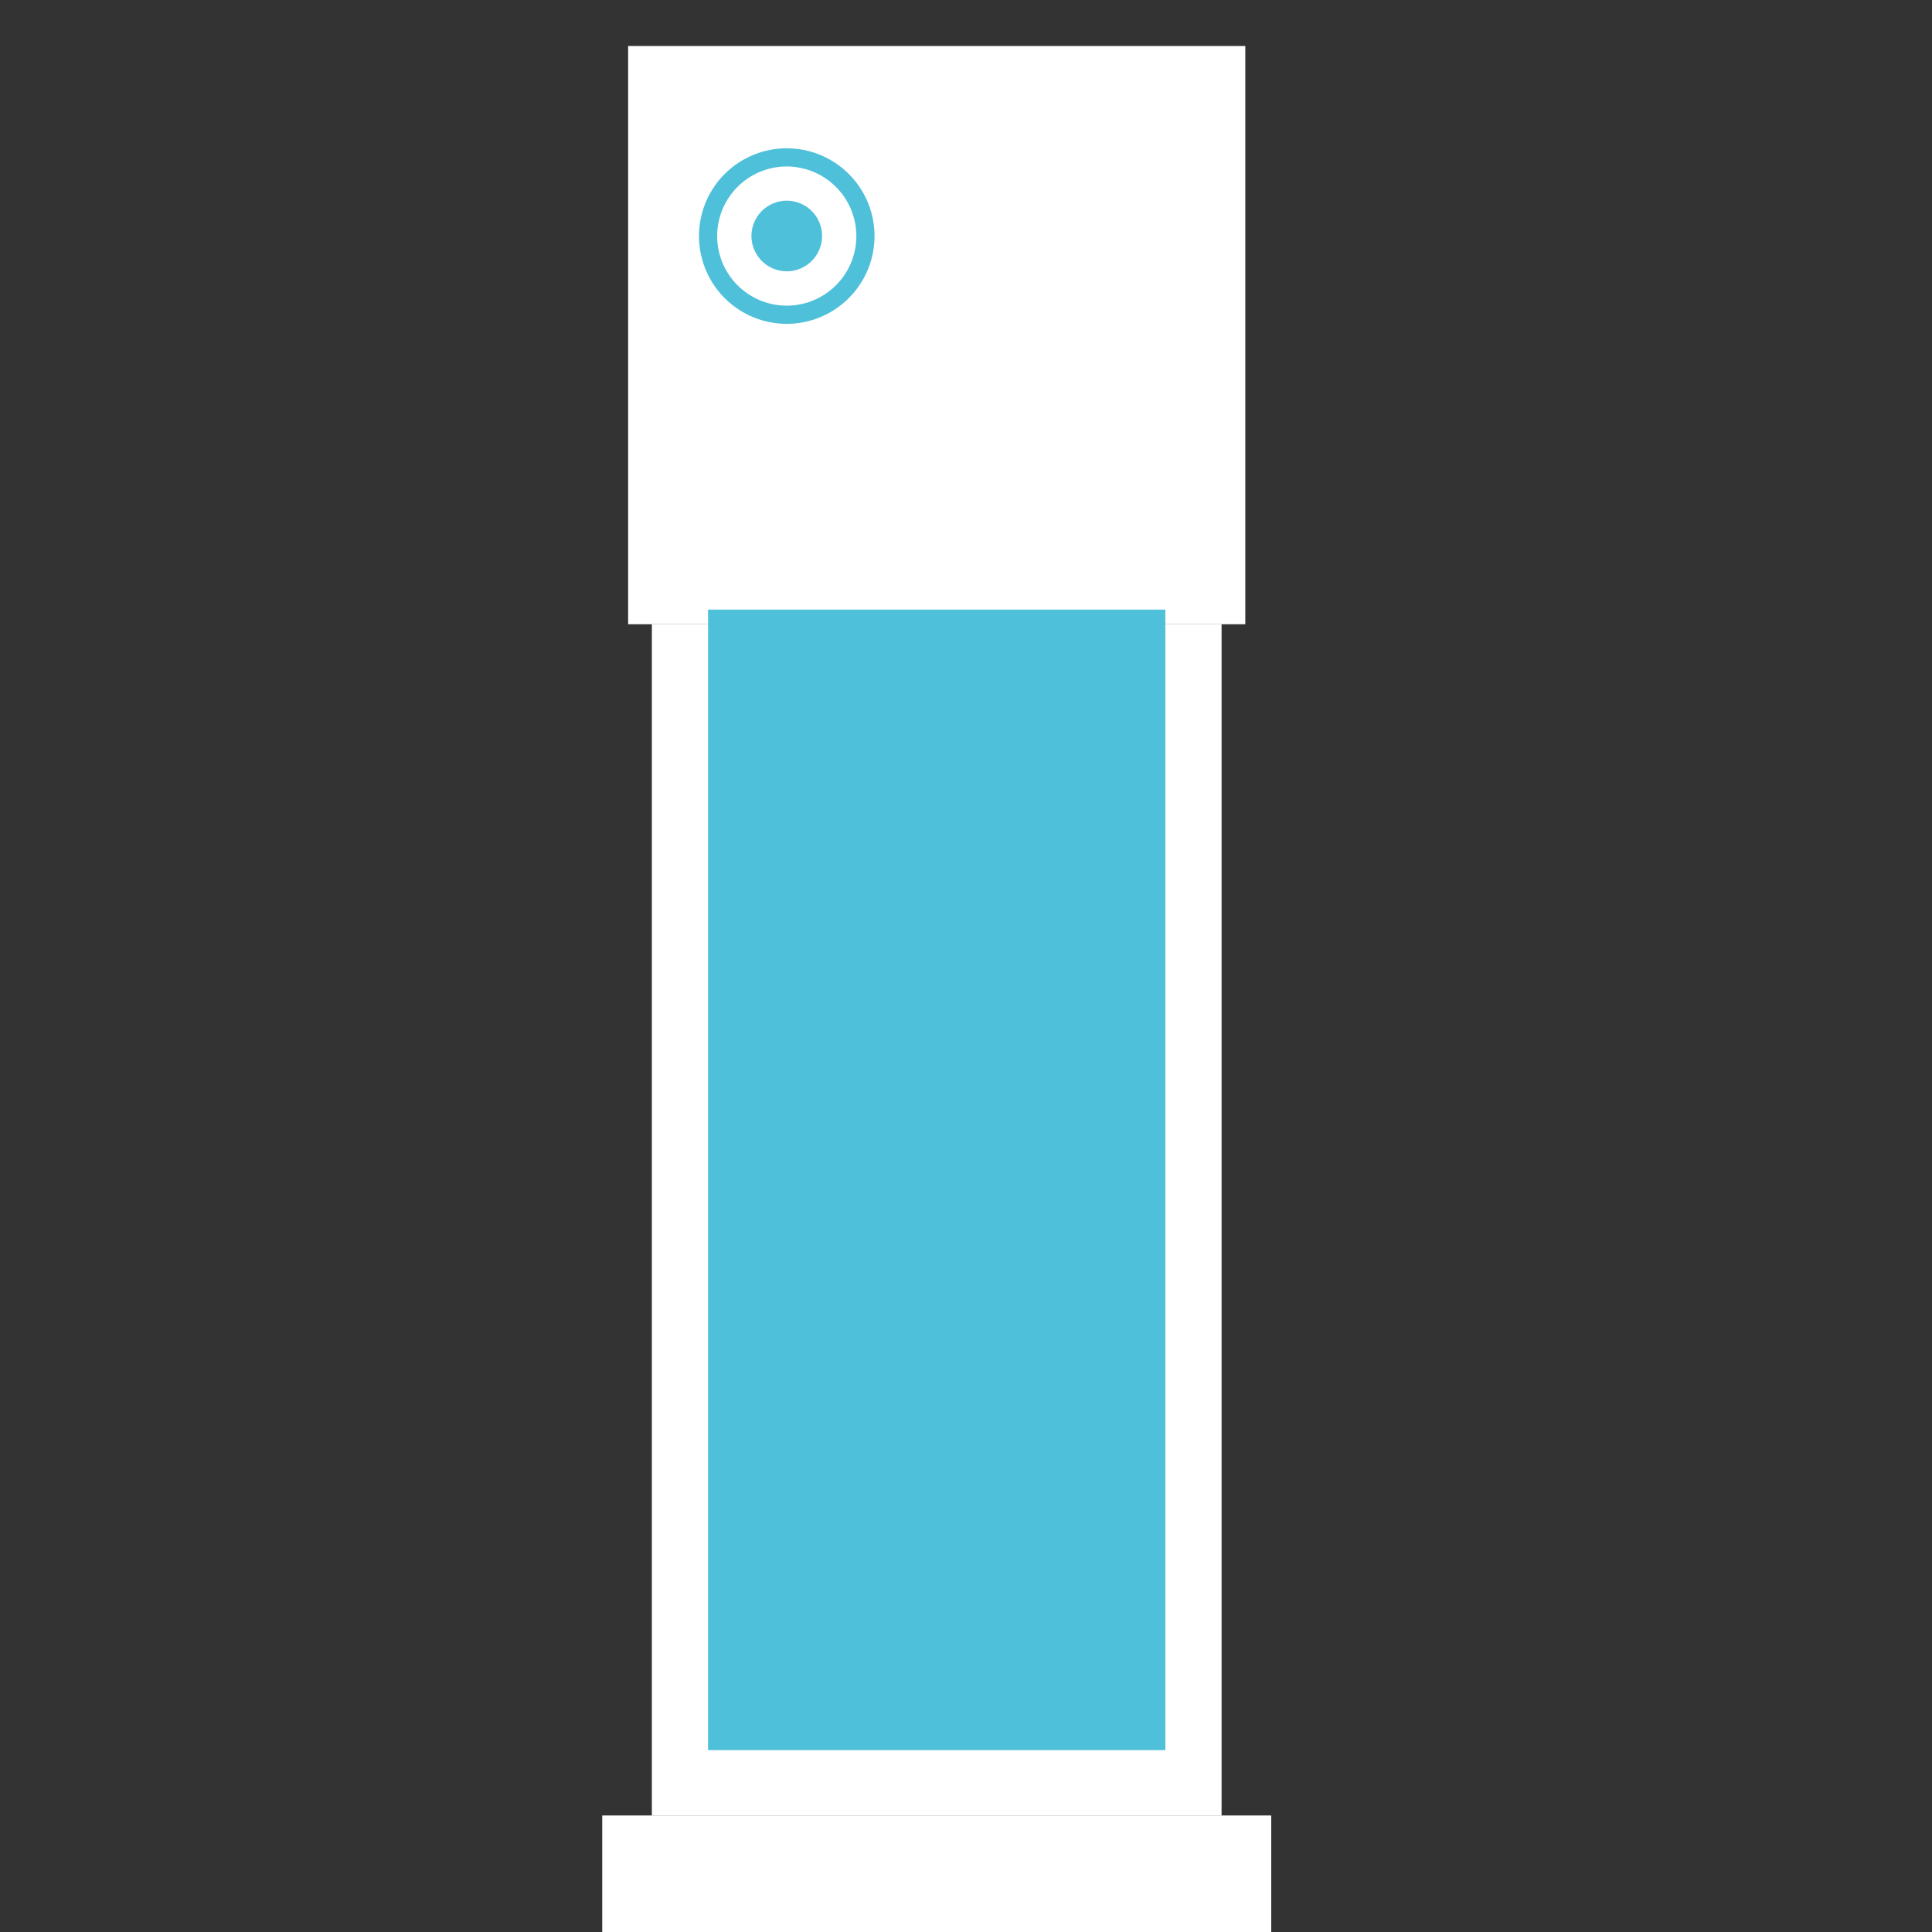 <svg id="Layer_1" data-name="Layer 1" xmlns="http://www.w3.org/2000/svg" viewBox="0 0 512 512"><rect x="0" y="0" width="512" height="512" fill="#333333" stroke="none"/><rect x="159.6" y="481.12" width="177.29" height="30.88" style="fill:#fff"/><rect x="172.75" y="165.43" width="150.98" height="315.68" style="fill:#fff"/><rect x="166.46" y="12.19" width="163.56" height="153.24" style="fill:#fff"/><rect x="187.64" y="161.55" width="121.19" height="302.25" style="fill:#4fc0da"/><path d="M208.5,85.82a23.26,23.26,0,1,1,23.26-23.26A23.28,23.28,0,0,1,208.5,85.82Zm0-41.7a18.44,18.44,0,1,0,18.44,18.44A18.47,18.47,0,0,0,208.5,44.12Z" style="fill:#4fc0da"/><circle cx="208.5" cy="62.56" r="9.36" transform="translate(-8.12 84.04) rotate(-22.37)" style="fill:#4fc0da"/></svg>